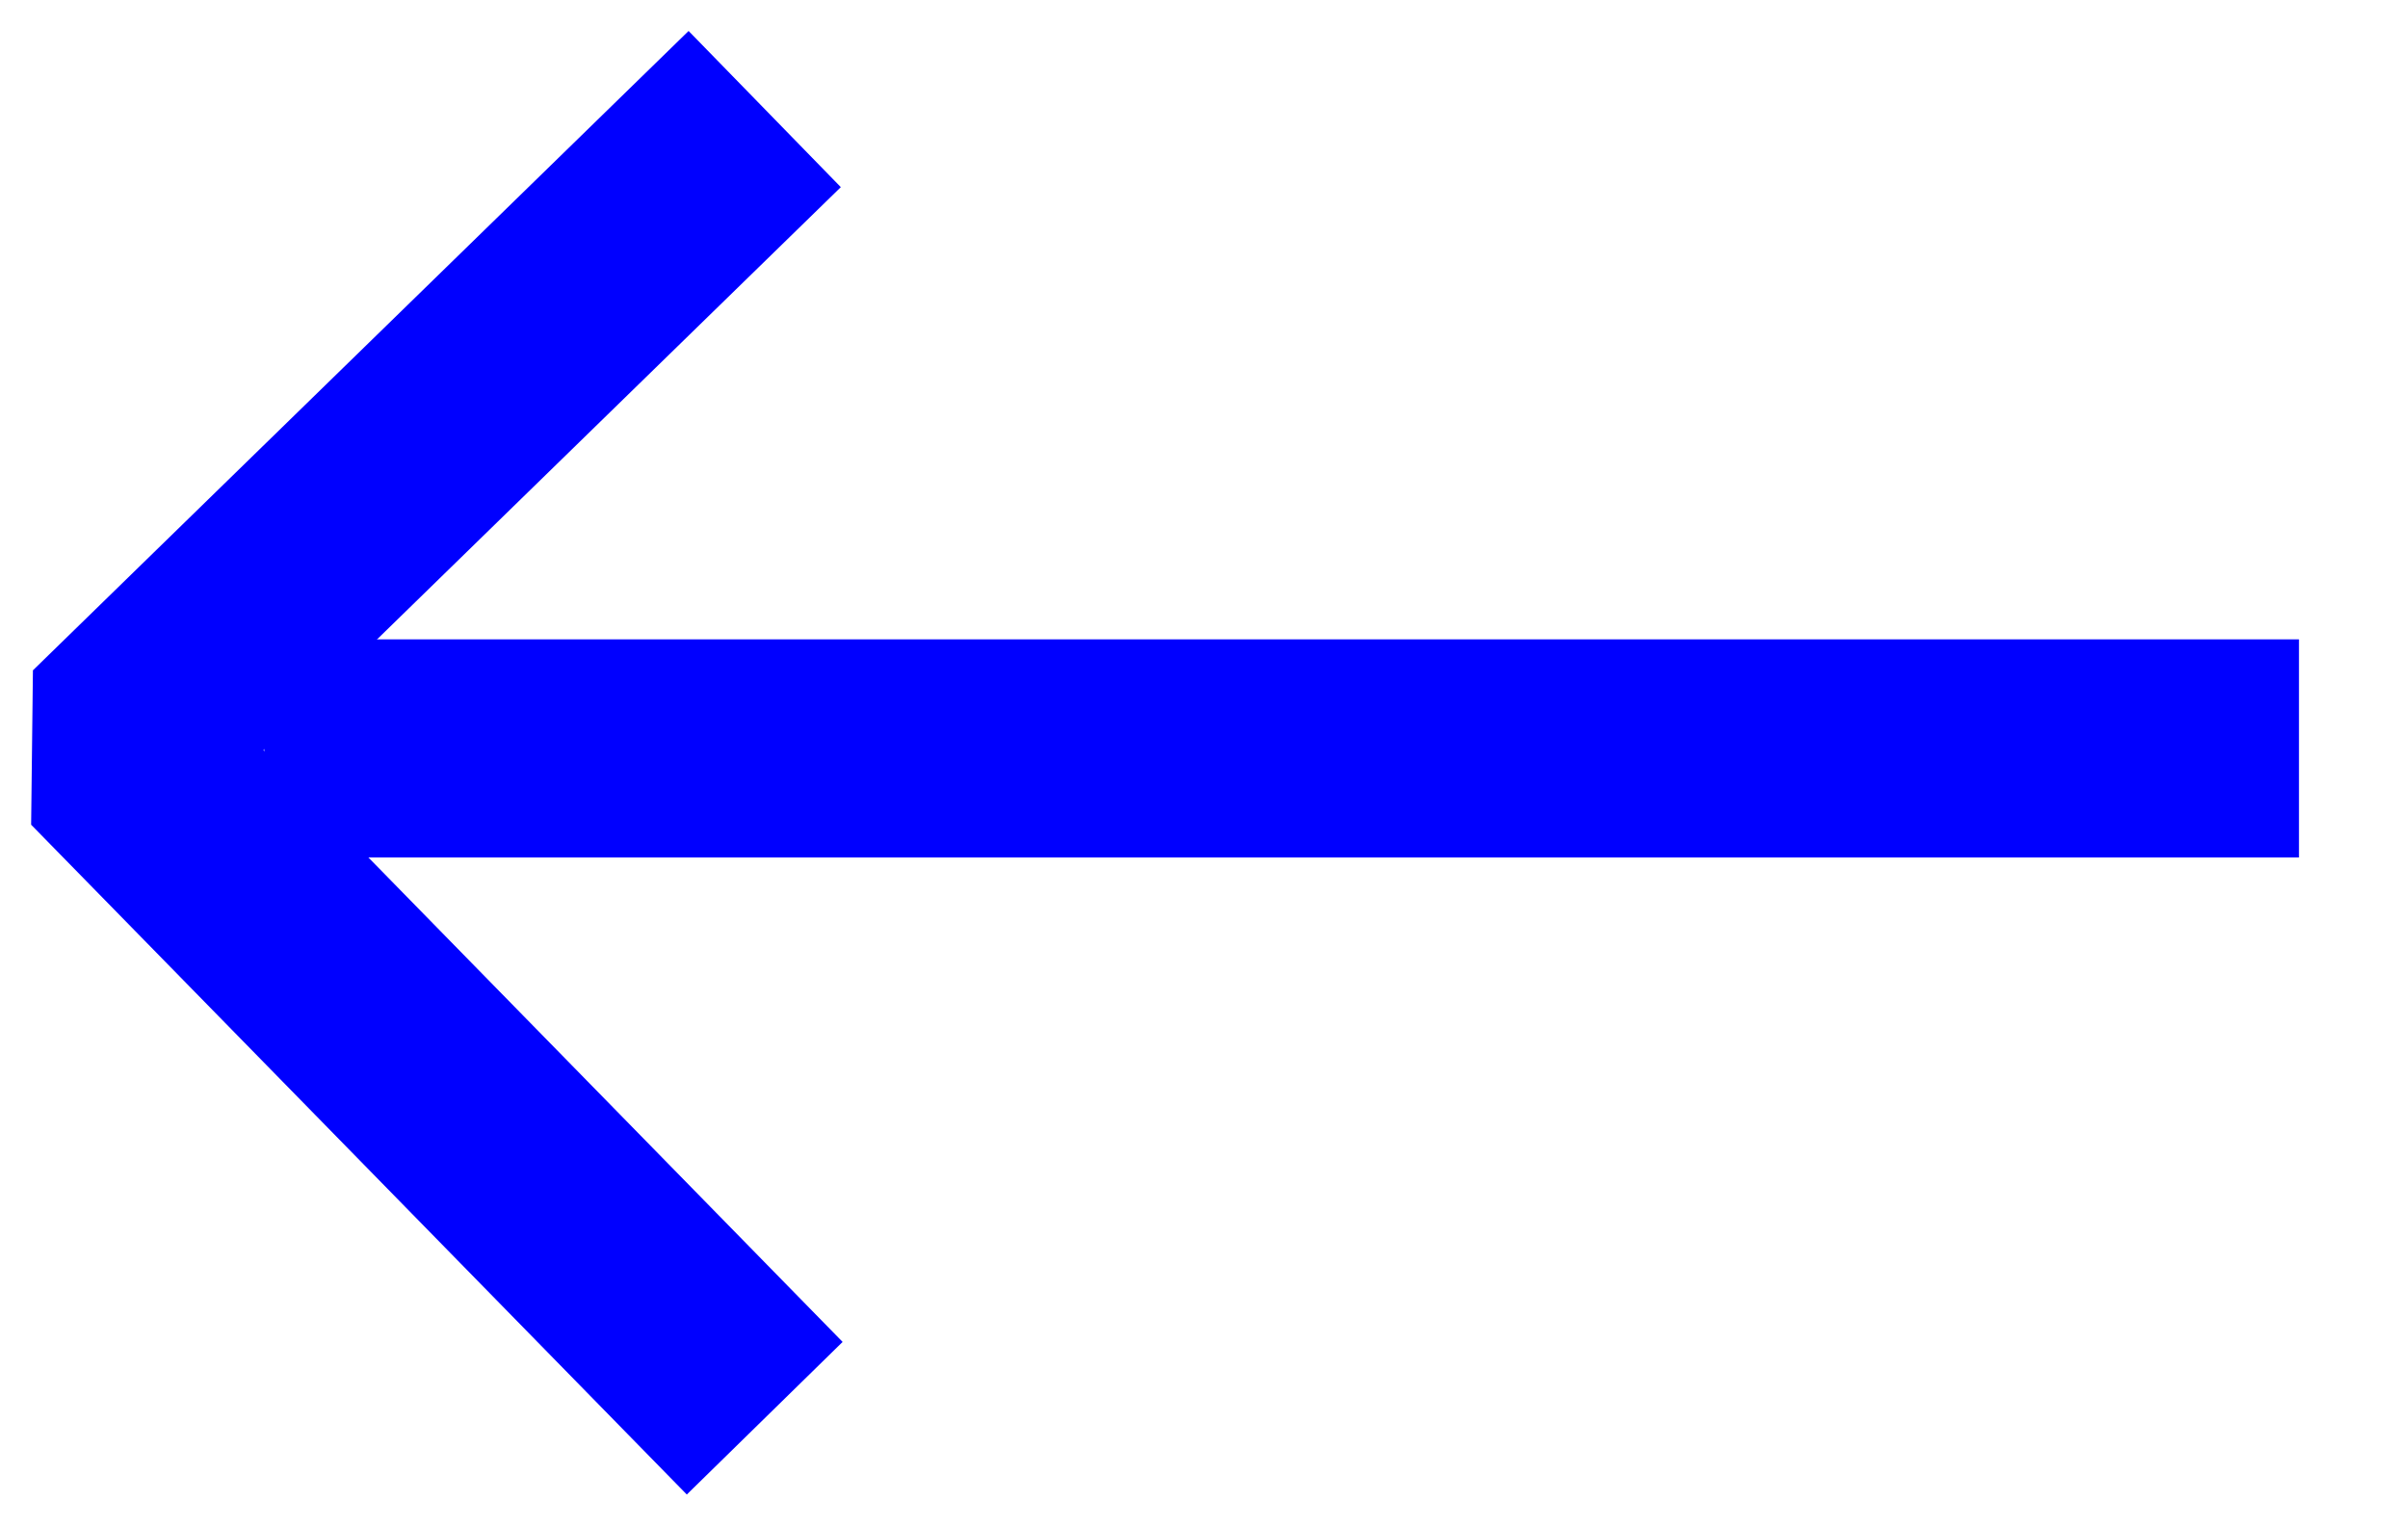 <?xml version="1.0" encoding="UTF-8" standalone="no"?>
<!-- Created with Inkscape (http://www.inkscape.org/) -->

<svg
   xmlns:dc="http://purl.org/dc/elements/1.1/"
   xmlns:cc="http://creativecommons.org/ns#"
   xmlns:rdf="http://www.w3.org/1999/02/22-rdf-syntax-ns#"
   xmlns:svg="http://www.w3.org/2000/svg"
   xmlns="http://www.w3.org/2000/svg"
   xmlns:sodipodi="http://sodipodi.sourceforge.net/DTD/sodipodi-0.dtd"
   xmlns:inkscape="http://www.inkscape.org/namespaces/inkscape"
   version="1.1"
   width="77.297"
   height="49.015"
   id="svg3804"
   inkscape:version="0.48.3.1 r9886"
   sodipodi:docname="arrow_red.svg">
  <sodipodi:namedview
     pagecolor="#ffffff"
     bordercolor="#666666"
     borderopacity="1"
     objecttolerance="10"
     gridtolerance="10"
     guidetolerance="10"
     inkscape:pageopacity="0"
     inkscape:pageshadow="2"
     inkscape:window-width="1920"
     inkscape:window-height="1151"
     id="namedview8"
     showgrid="false"
     inkscape:zoom="4.8148594"
     inkscape:cx="2.9256837"
     inkscape:cy="24.507465"
     inkscape:window-x="0"
     inkscape:window-y="29"
     inkscape:window-maximized="1"
     inkscape:current-layer="svg3804" />
  <defs
     id="defs3806" />
  <g
     transform="translate(-362.637,-523.482)"
     id="layer1"
     style="stroke:#0000ff;stroke-opacity:1">
    <path
       d="m 387.184,526.982 -21.047,20.519 21.047,21.496"
       id="path3767-8"
       style="fill:none;stroke:#0000ff;stroke-width:7;stroke-linecap:butt;stroke-linejoin:bevel;stroke-miterlimit:4;stroke-opacity:1;stroke-dasharray:none" />
    <path
       d="m 371.12,547.501 65.314,0"
       id="path3769-1"
       style="fill:none;stroke:#0000ff;stroke-width:7;stroke-linecap:butt;stroke-linejoin:miter;stroke-miterlimit:4;stroke-opacity:1;stroke-dasharray:none" />
  </g>
</svg>
